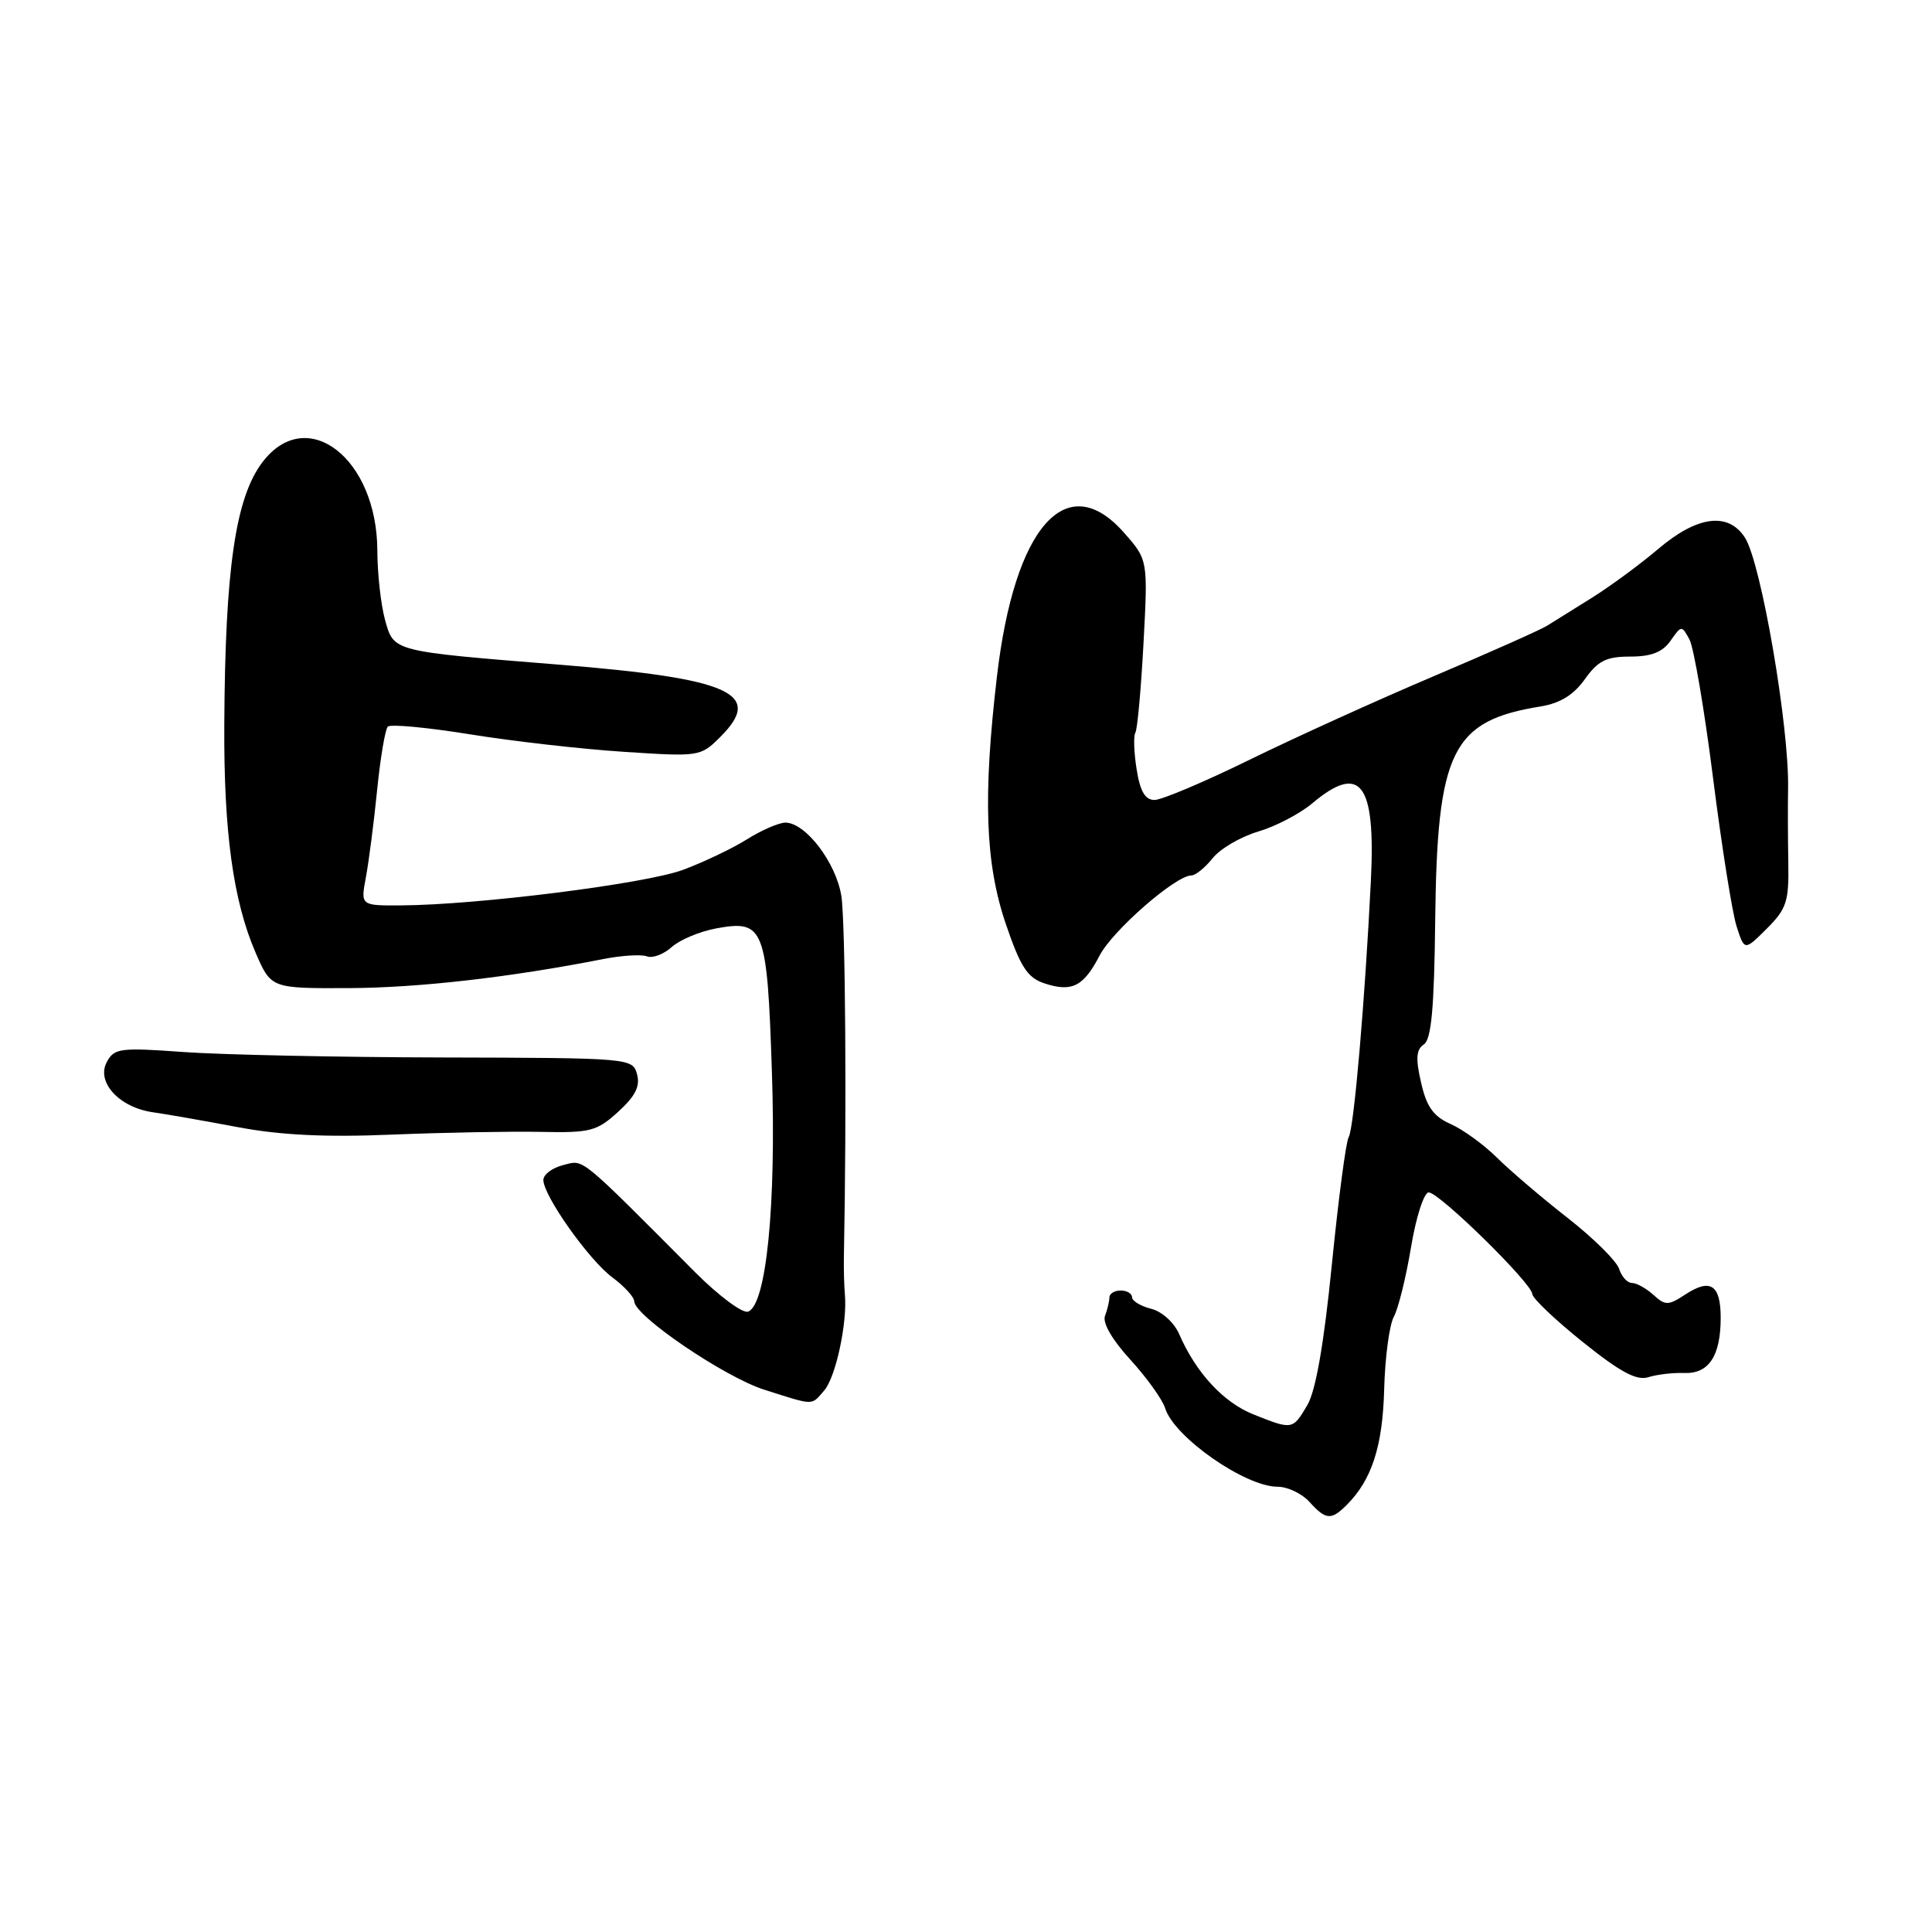 <?xml version="1.0" encoding="UTF-8" standalone="no"?>
<!DOCTYPE svg PUBLIC "-//W3C//DTD SVG 1.1//EN" "http://www.w3.org/Graphics/SVG/1.1/DTD/svg11.dtd" >
<svg xmlns="http://www.w3.org/2000/svg" xmlns:xlink="http://www.w3.org/1999/xlink" version="1.1" viewBox="0 0 256 256">
 <g >
 <path fill="currentColor"
d=" M 178.45 199.41 C 181.78 196.08 183.21 191.64 183.41 184.09 C 183.52 179.92 184.09 175.60 184.68 174.50 C 185.28 173.40 186.31 169.24 186.97 165.25 C 187.64 161.23 188.69 158.00 189.31 158.00 C 190.71 158.00 202.98 170.04 203.04 171.47 C 203.07 172.04 206.07 174.89 209.72 177.82 C 214.72 181.83 216.87 182.98 218.43 182.48 C 219.57 182.12 221.72 181.87 223.21 181.93 C 226.43 182.04 228.00 179.66 228.00 174.62 C 228.00 170.26 226.65 169.35 223.37 171.49 C 221.05 173.01 220.68 173.02 219.09 171.58 C 218.13 170.71 216.85 170.00 216.24 170.00 C 215.63 170.00 214.87 169.16 214.54 168.13 C 214.21 167.10 211.15 164.06 207.72 161.38 C 204.30 158.71 200.08 155.11 198.34 153.38 C 196.60 151.66 193.85 149.66 192.22 148.94 C 189.93 147.93 189.03 146.66 188.30 143.45 C 187.56 140.25 187.65 139.07 188.67 138.39 C 189.66 137.72 190.04 133.62 190.17 122.04 C 190.42 99.44 192.36 95.51 204.18 93.60 C 206.73 93.18 208.53 92.07 210.00 90.00 C 211.74 87.55 212.85 87.00 216.01 87.00 C 218.81 87.00 220.29 86.42 221.36 84.90 C 222.80 82.84 222.84 82.84 223.87 84.75 C 224.44 85.83 225.85 94.08 226.99 103.10 C 228.13 112.12 229.53 120.96 230.11 122.75 C 231.15 126.00 231.15 126.00 234.11 123.05 C 236.74 120.42 237.05 119.45 236.96 114.30 C 236.90 111.11 236.89 106.70 236.93 104.50 C 237.09 96.29 233.36 74.59 231.22 71.25 C 229.00 67.80 224.90 68.34 219.71 72.75 C 217.28 74.81 213.31 77.73 210.90 79.23 C 208.48 80.73 205.82 82.39 205.00 82.91 C 204.18 83.43 197.43 86.44 190.00 89.59 C 182.57 92.74 171.60 97.72 165.60 100.66 C 159.61 103.60 153.93 106.00 152.98 106.00 C 151.74 106.00 151.07 104.87 150.61 101.94 C 150.25 99.71 150.18 97.52 150.44 97.09 C 150.71 96.66 151.19 91.33 151.52 85.25 C 152.11 74.19 152.11 74.19 148.95 70.60 C 141.34 61.93 134.42 69.74 132.10 89.64 C 130.23 105.59 130.55 114.42 133.28 122.44 C 135.21 128.11 136.14 129.55 138.36 130.29 C 142.02 131.51 143.57 130.73 145.70 126.62 C 147.42 123.30 155.78 116.00 157.87 116.00 C 158.41 116.00 159.68 114.97 160.68 113.72 C 161.68 112.46 164.39 110.88 166.70 110.19 C 169.02 109.51 172.23 107.83 173.85 106.47 C 180.27 101.07 182.29 103.72 181.65 116.68 C 180.86 132.68 179.40 149.55 178.71 150.67 C 178.35 151.24 177.35 158.83 176.48 167.54 C 175.43 178.09 174.34 184.30 173.23 186.18 C 171.29 189.48 171.25 189.48 166.07 187.41 C 162.10 185.82 158.47 181.89 156.25 176.78 C 155.58 175.24 153.97 173.78 152.53 173.42 C 151.14 173.07 150.00 172.38 150.00 171.89 C 150.00 171.40 149.32 171.00 148.50 171.00 C 147.68 171.00 147.00 171.41 147.00 171.92 C 147.00 172.42 146.74 173.52 146.42 174.35 C 146.06 175.28 147.37 177.54 149.79 180.18 C 151.96 182.56 154.03 185.44 154.39 186.60 C 155.57 190.42 164.99 197.00 169.28 197.00 C 170.61 197.00 172.50 197.90 173.50 199.00 C 175.69 201.42 176.38 201.47 178.45 199.41 Z  M 109.21 184.25 C 110.74 182.50 112.30 175.25 111.95 171.50 C 111.85 170.40 111.79 168.15 111.82 166.50 C 112.20 147.20 112.02 122.02 111.48 118.69 C 110.75 114.25 106.73 109.00 104.06 109.00 C 103.20 109.01 100.92 110.00 99.00 111.20 C 97.08 112.41 93.25 114.24 90.50 115.26 C 85.50 117.11 63.27 119.91 53.14 119.97 C 47.78 120.00 47.78 120.00 48.48 116.25 C 48.87 114.19 49.54 108.99 49.97 104.70 C 50.40 100.42 51.04 96.62 51.39 96.28 C 51.74 95.93 56.63 96.39 62.27 97.30 C 67.90 98.21 77.08 99.26 82.66 99.62 C 92.71 100.28 92.83 100.26 95.47 97.62 C 101.22 91.88 96.83 89.91 74.22 88.08 C 51.84 86.28 52.20 86.37 51.02 82.14 C 50.47 80.14 50.01 76.03 50.00 73.00 C 49.98 60.71 40.64 53.51 34.77 61.25 C 31.20 65.96 29.83 75.37 29.72 96.00 C 29.64 110.21 30.90 119.38 33.87 126.24 C 35.92 130.97 35.92 130.97 46.21 130.93 C 55.47 130.89 67.58 129.51 79.93 127.08 C 82.37 126.60 84.97 126.44 85.72 126.72 C 86.46 127.01 87.94 126.45 89.01 125.49 C 90.07 124.53 92.74 123.41 94.94 123.01 C 101.25 121.86 101.65 122.90 102.28 142.00 C 102.87 159.68 101.54 172.99 99.11 173.80 C 98.37 174.04 95.23 171.70 92.13 168.60 C 76.49 152.90 77.43 153.67 74.63 154.38 C 73.18 154.74 72.00 155.63 72.00 156.35 C 72.00 158.44 78.03 166.96 81.15 169.27 C 82.72 170.43 84.02 171.85 84.04 172.44 C 84.11 174.39 96.02 182.48 101.29 184.15 C 108.00 186.28 107.45 186.27 109.21 184.25 Z  M 71.66 149.98 C 78.22 150.12 79.08 149.90 81.91 147.32 C 84.19 145.24 84.85 143.93 84.41 142.34 C 83.82 140.21 83.56 140.18 58.66 140.12 C 44.82 140.09 29.38 139.76 24.35 139.40 C 15.89 138.79 15.13 138.89 14.15 140.73 C 12.72 143.39 15.80 146.74 20.25 147.38 C 22.04 147.63 27.10 148.52 31.50 149.35 C 37.17 150.42 43.15 150.71 52.00 150.34 C 58.88 150.06 67.72 149.90 71.66 149.98 Z "/>
</g>
</svg>
